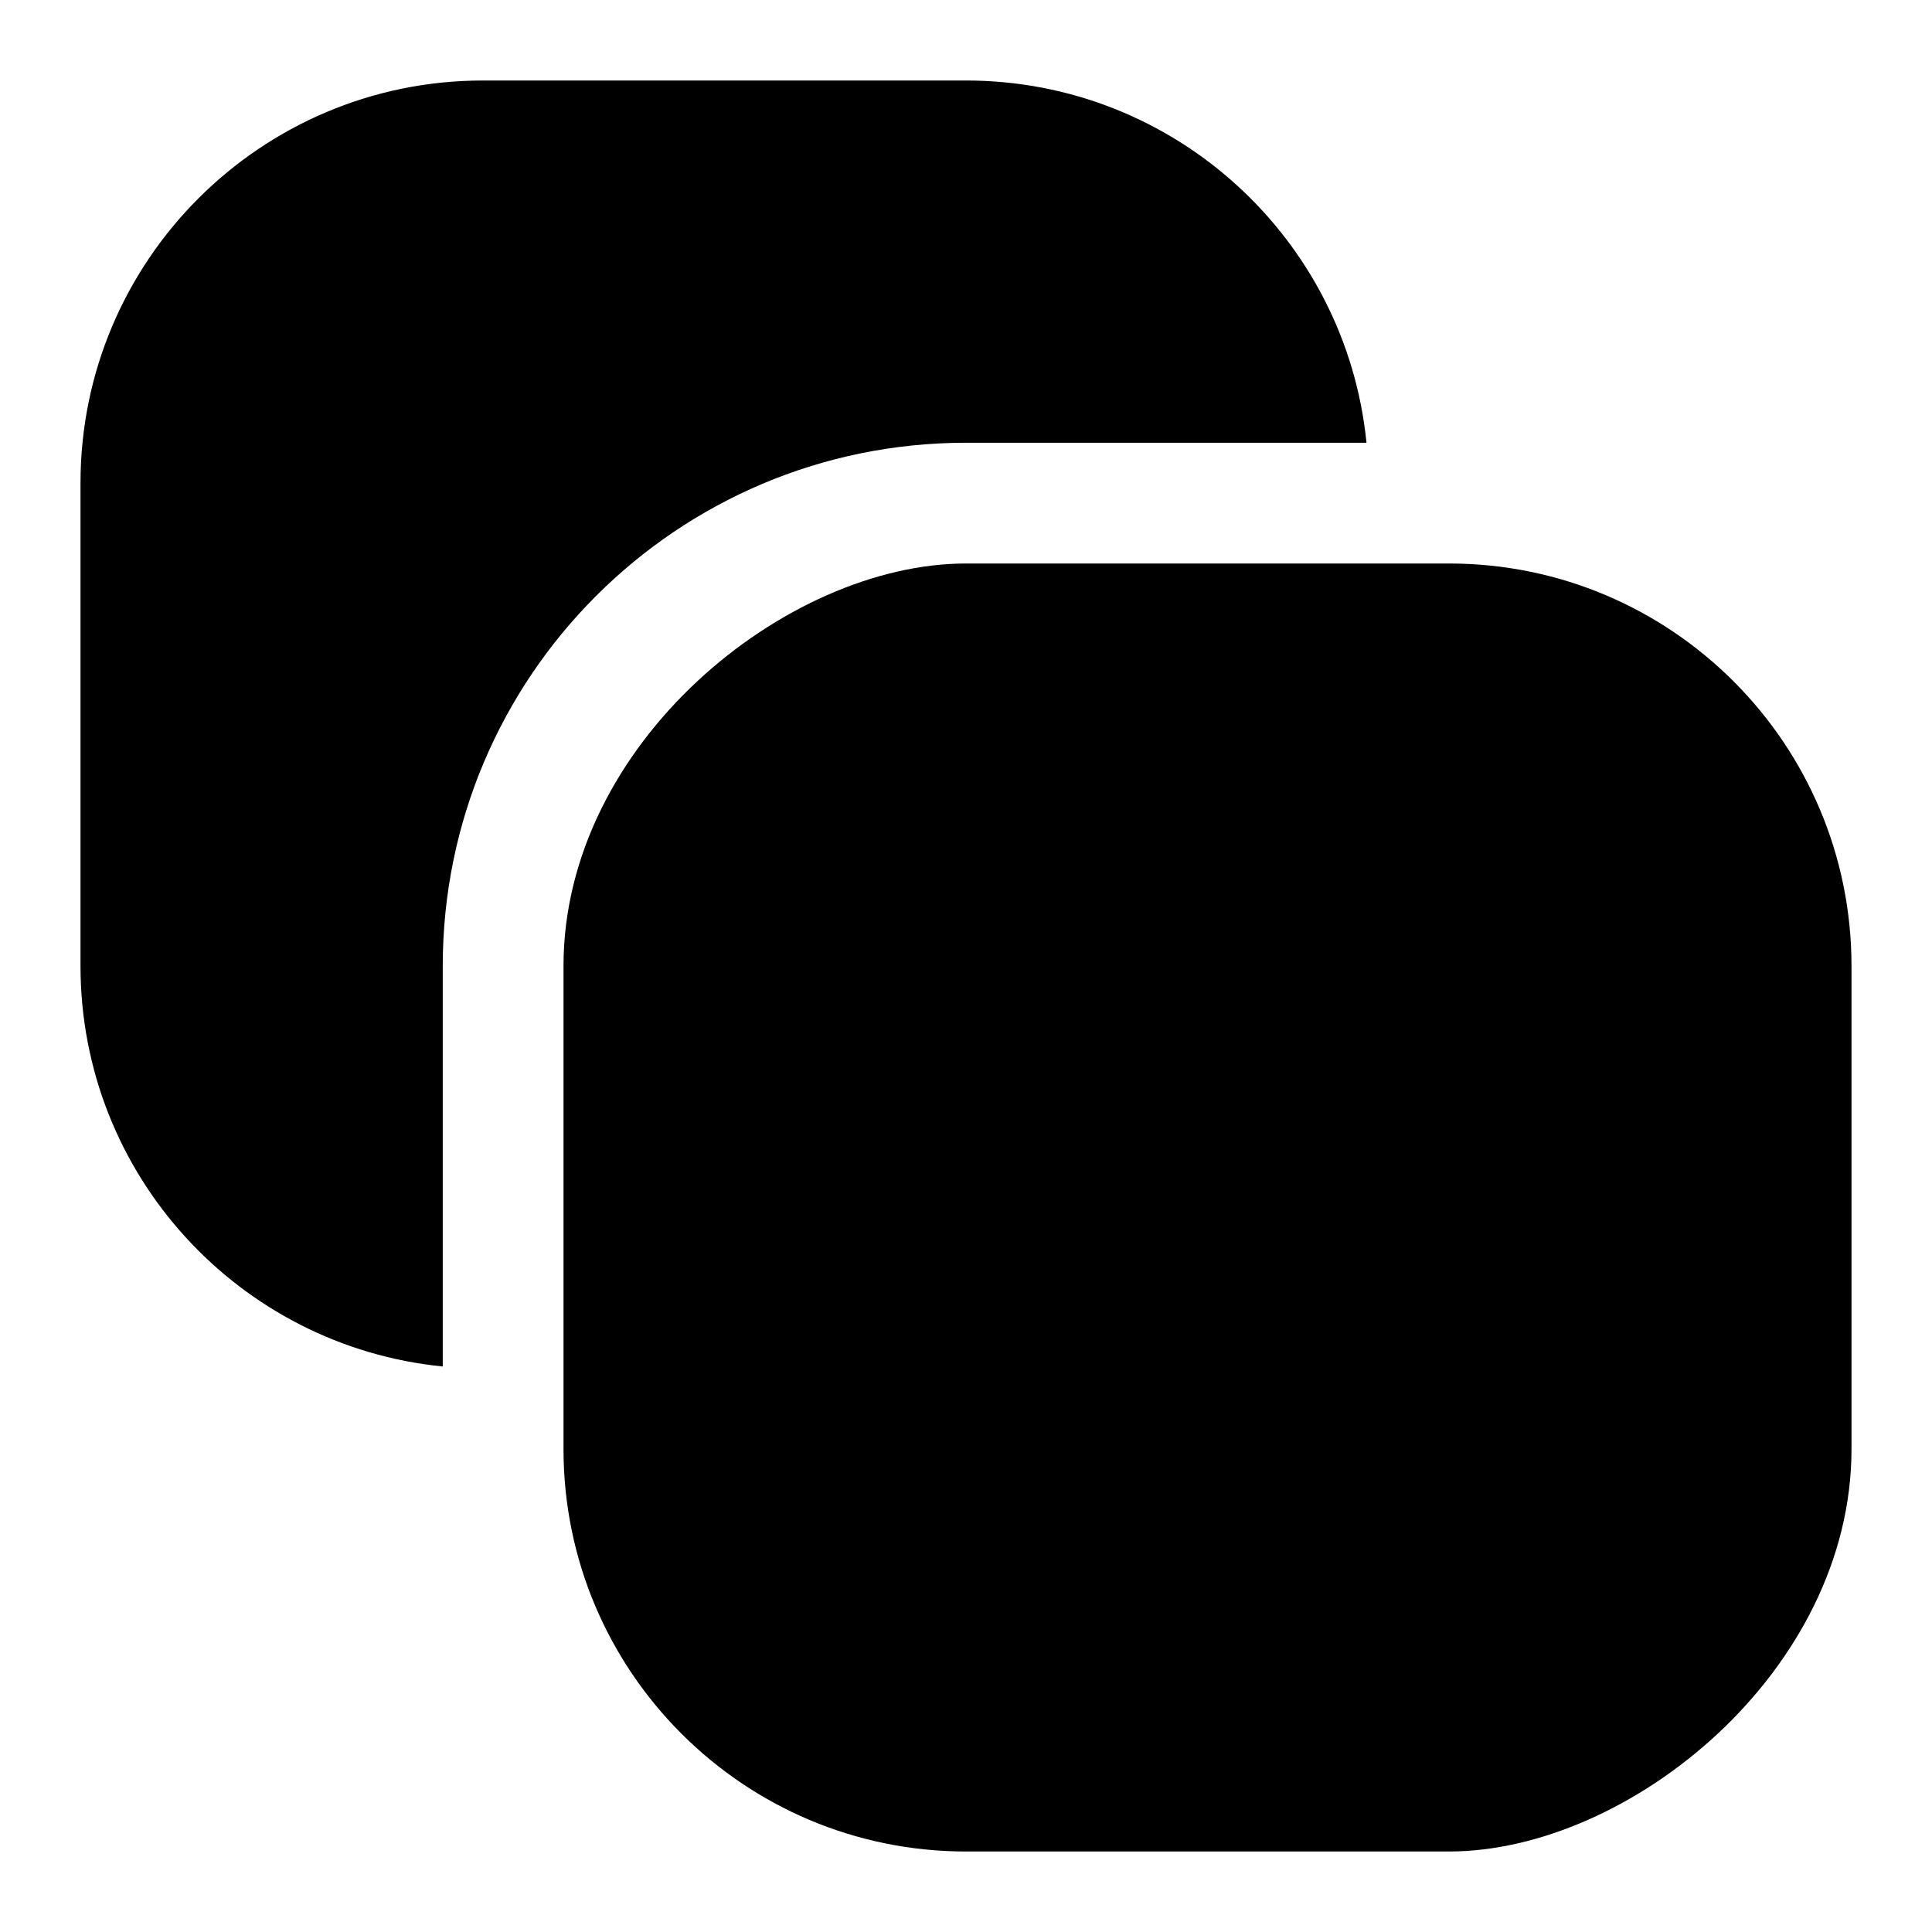 <svg width="24" height="24" viewBox="0 0 24 24" fill="none" xmlns="http://www.w3.org/2000/svg">
<path fill-rule="evenodd" clip-rule="evenodd" d="M16.975 5.5C16.724 2.973 14.593 1 12 1L6 1C3.239 1 1 3.239 1 6L1 12C1 14.593 2.973 16.724 5.5 16.975L5.5 12C5.5 8.41 8.41 5.5 12 5.5L16.975 5.5Z" fill="black"/>
<rect x="23" y="7" width="16" height="16" rx="5" transform="rotate(90 23 7)" fill="black"/>
</svg>
